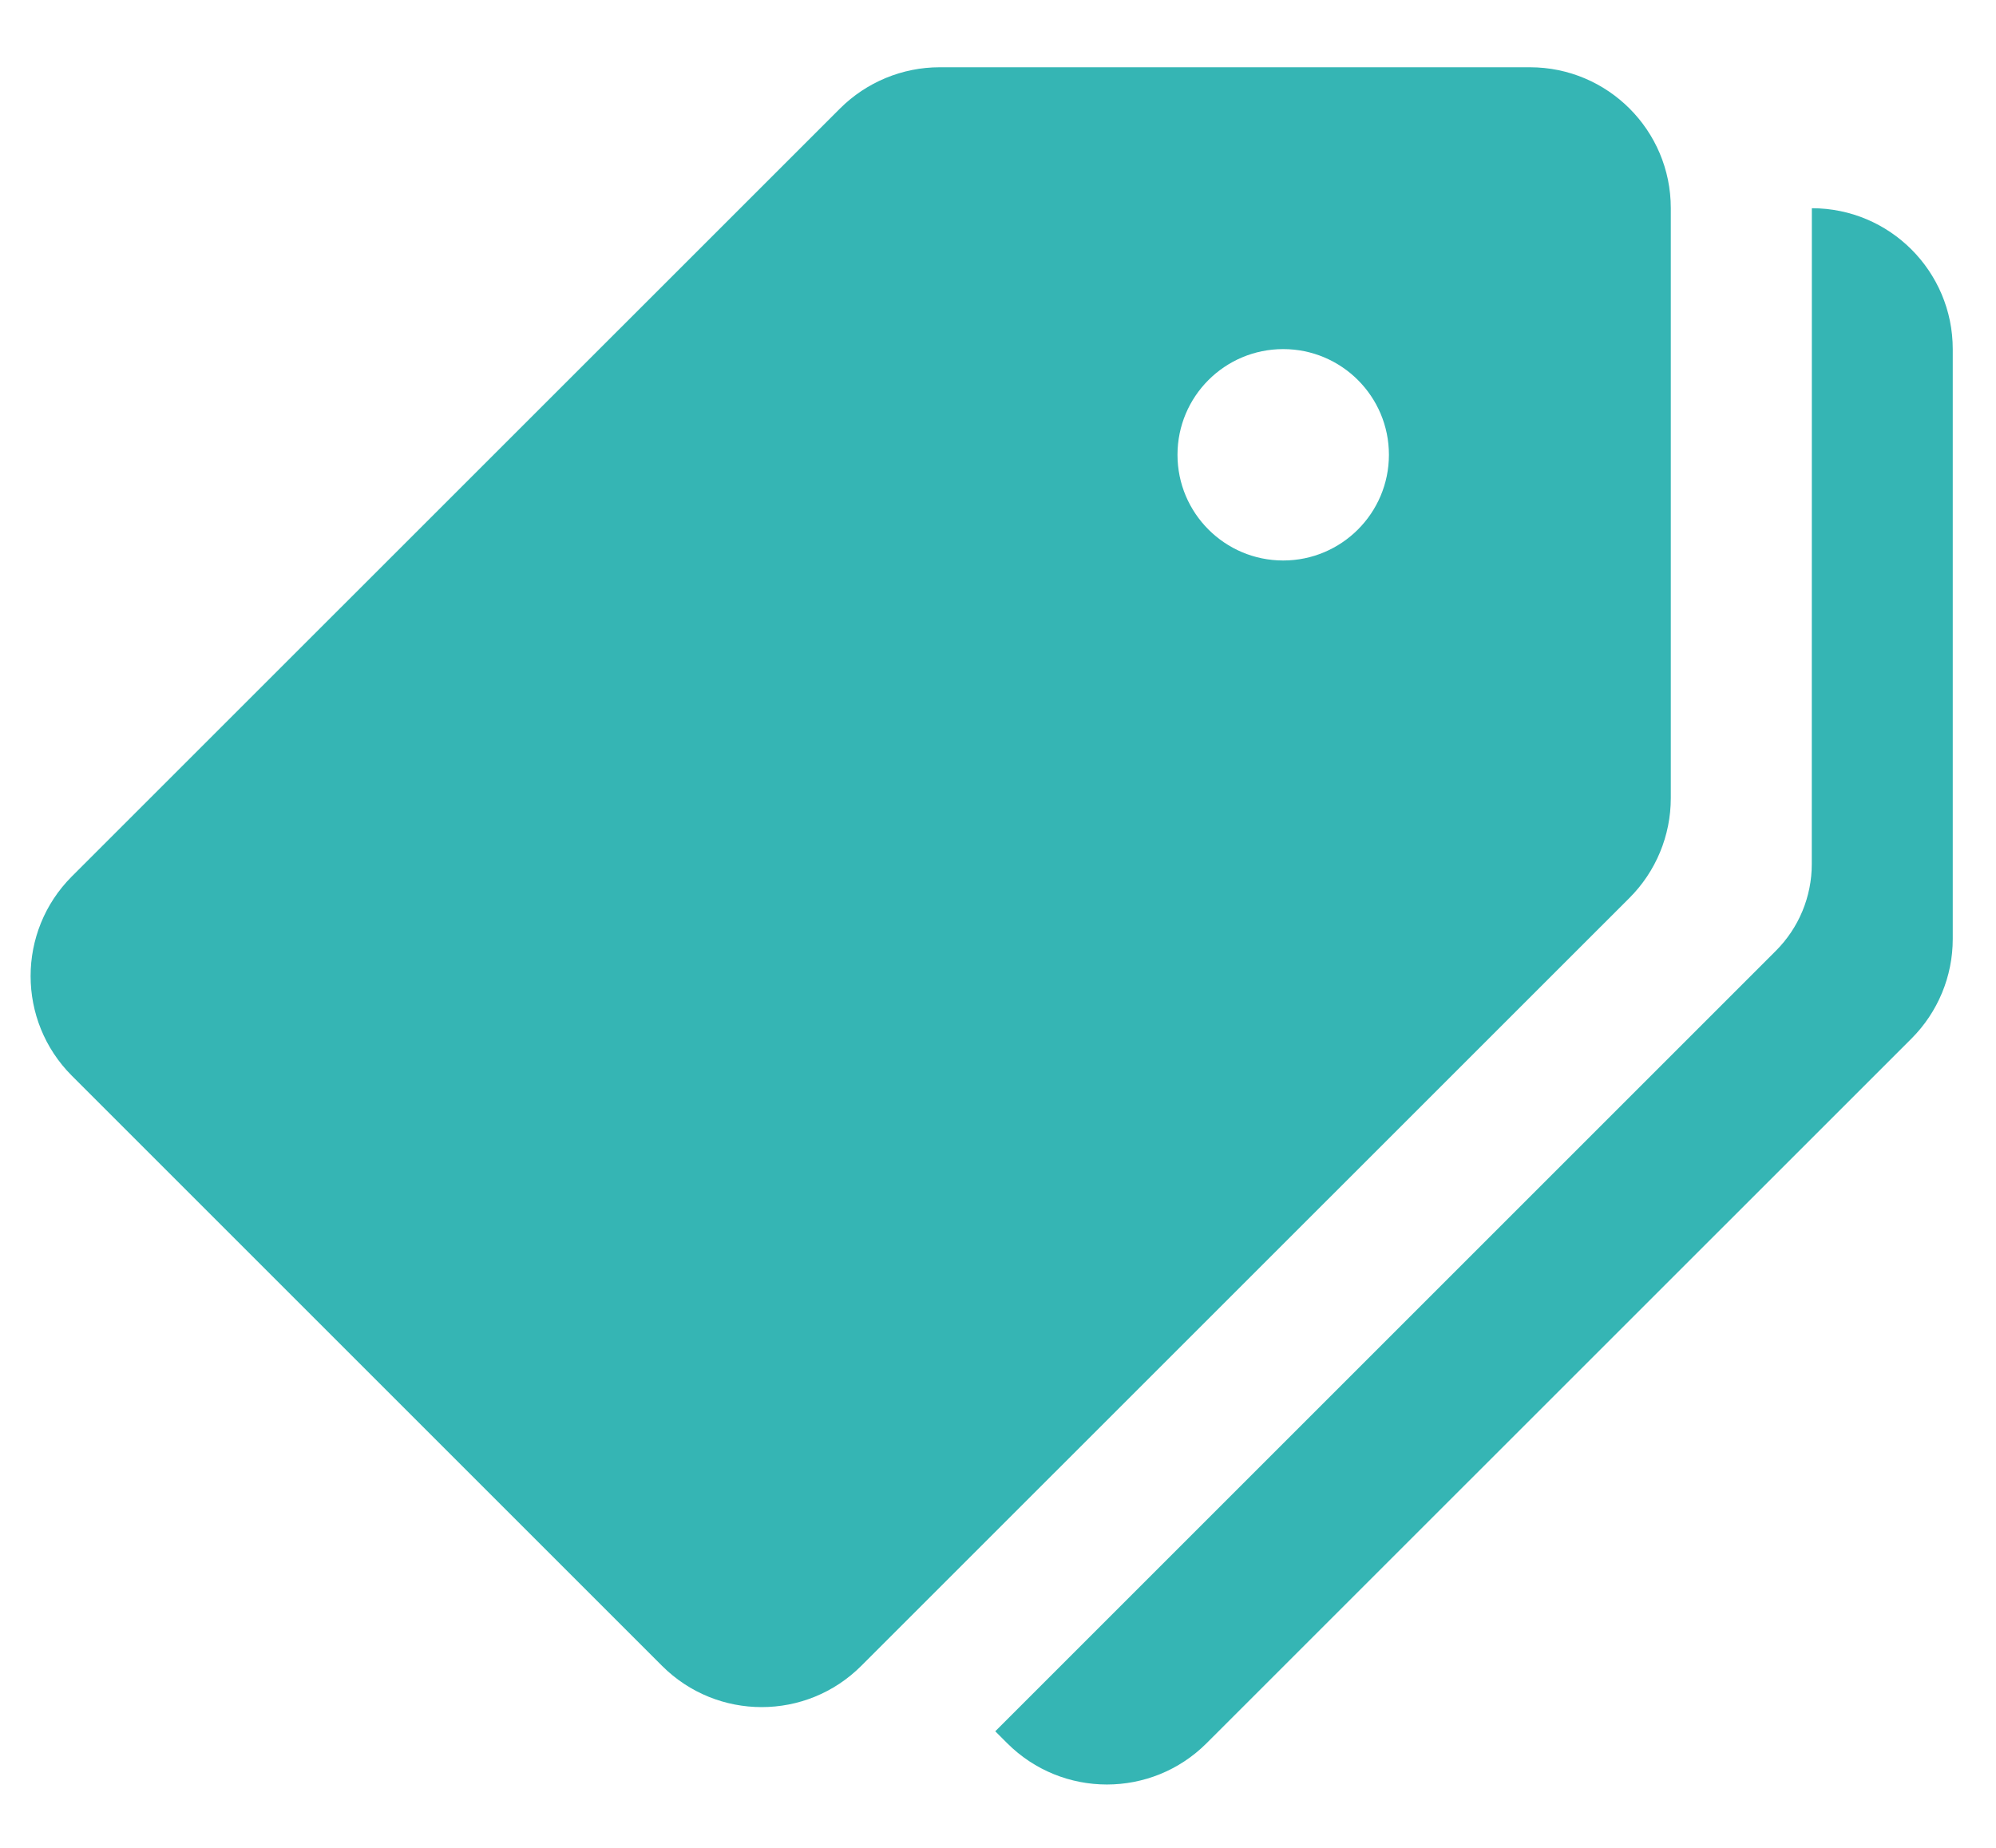 <svg width="27" height="25" viewBox="0 0 27 25" fill="none" xmlns="http://www.w3.org/2000/svg">
<path d="M20.694 0.91H12.711C12.206 0.91 11.721 1.111 11.363 1.468L0.972 11.857C0.228 12.602 0.228 13.809 0.972 14.554L8.955 22.537C9.7 23.282 10.907 23.282 11.651 22.537L22.042 12.148C22.4 11.79 22.601 11.304 22.601 10.798V2.816C22.601 1.763 21.748 0.91 20.694 0.91ZM17.358 7.583C16.568 7.583 15.928 6.942 15.928 6.153C15.928 5.363 16.568 4.723 17.358 4.723C18.147 4.723 18.788 5.363 18.788 6.153C18.788 6.942 18.147 7.583 17.358 7.583Z" fill="#35B5B4"/>
<path d="M24.509 2.817L24.508 11.692C24.508 12.131 24.333 12.553 24.022 12.864L13.463 23.423L13.625 23.585C14.37 24.329 15.576 24.329 16.321 23.585L25.856 14.052C26.214 13.694 26.415 13.209 26.415 12.704V4.724C26.415 3.671 25.562 2.817 24.509 2.817Z" fill="#35B5B4"/>
</svg>
